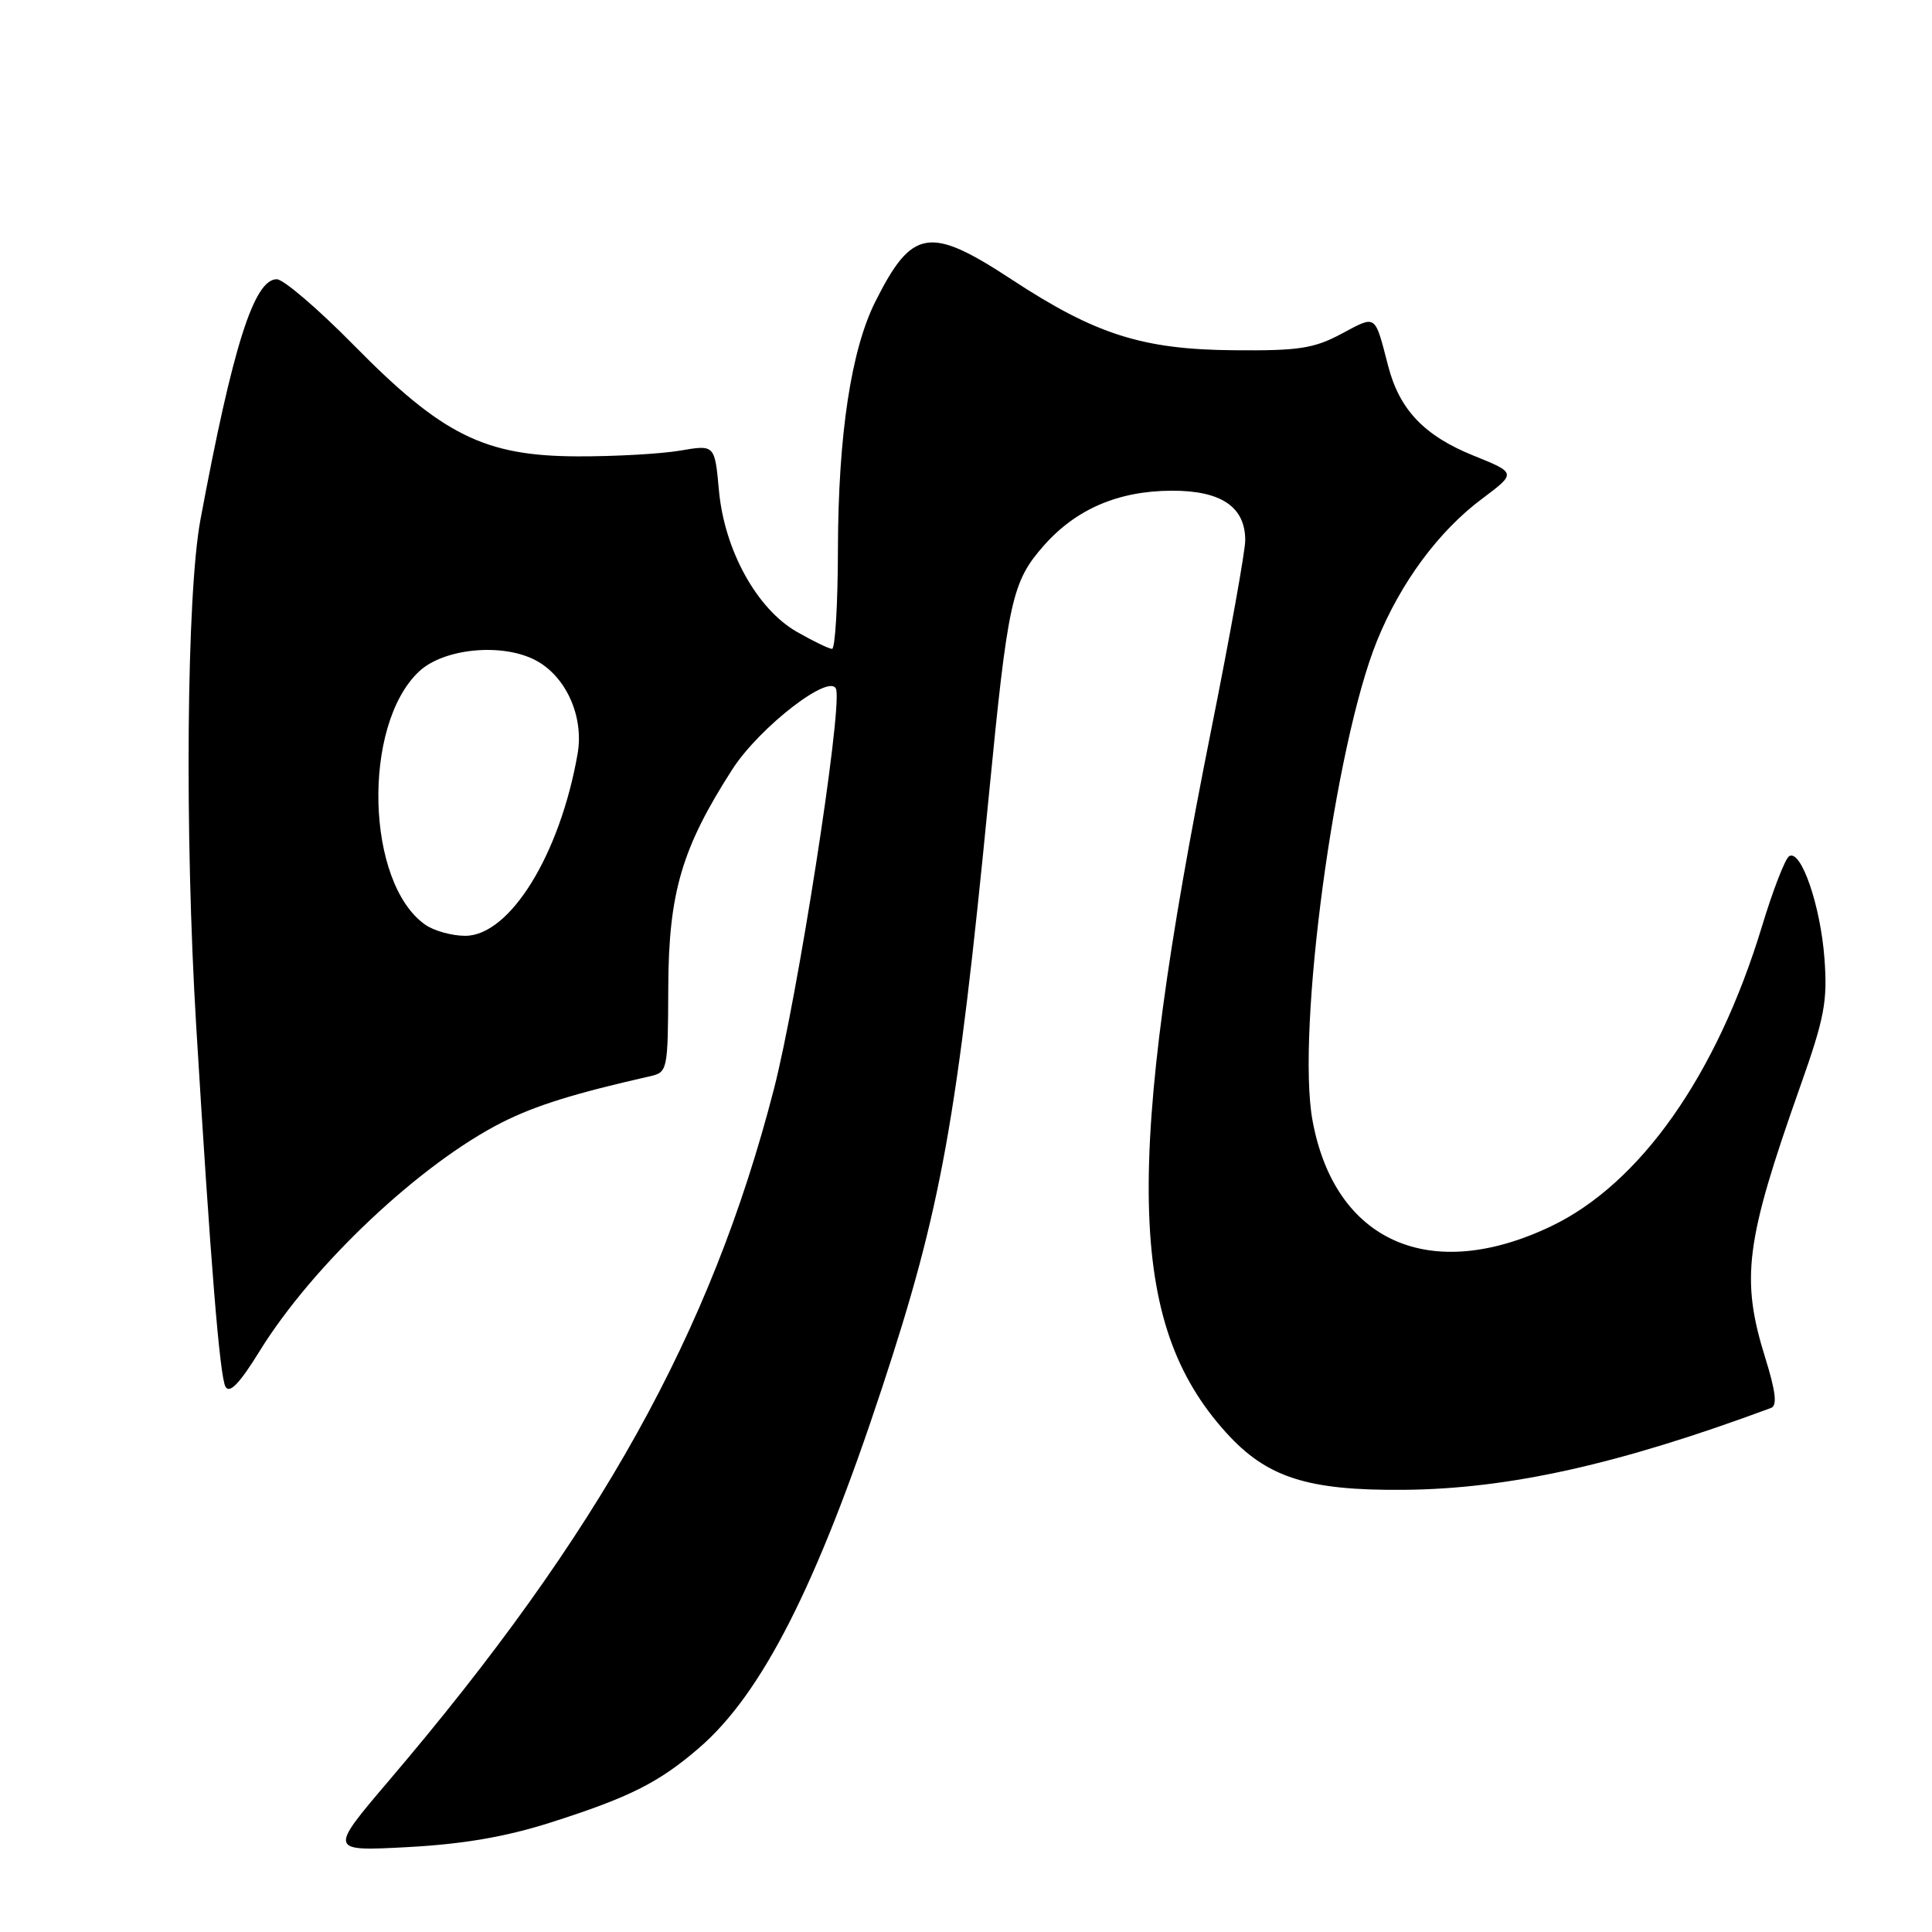 <?xml version="1.0" encoding="UTF-8" standalone="no"?>
<!DOCTYPE svg PUBLIC "-//W3C//DTD SVG 1.1//EN" "http://www.w3.org/Graphics/SVG/1.1/DTD/svg11.dtd" >
<svg xmlns="http://www.w3.org/2000/svg" xmlns:xlink="http://www.w3.org/1999/xlink" version="1.1" viewBox="0 0 256 256">
 <g >
 <path fill="currentColor"
d=" M 73.00 241.48 C 83.43 238.15 87.30 236.21 92.64 231.60 C 100.96 224.42 108.24 210.10 116.87 183.92 C 124.73 160.09 126.82 148.49 131.02 105.50 C 133.55 79.53 134.08 77.11 138.28 72.33 C 142.56 67.46 148.16 65.05 155.25 65.02 C 161.80 65.00 165.00 67.15 165.00 71.59 C 165.00 73.02 162.98 84.25 160.52 96.56 C 148.93 154.48 149.36 175.32 162.45 189.81 C 167.84 195.78 173.24 197.52 186.00 197.41 C 199.94 197.29 214.49 194.05 234.67 186.56 C 235.51 186.25 235.30 184.42 233.92 179.97 C 230.63 169.42 231.25 164.57 238.52 144.01 C 241.76 134.87 242.17 132.69 241.75 127.01 C 241.23 119.99 238.64 112.48 237.07 113.45 C 236.54 113.78 234.91 117.98 233.46 122.78 C 227.48 142.45 217.35 156.85 205.50 162.50 C 189.50 170.13 176.88 164.54 173.92 148.50 C 171.74 136.71 176.84 98.73 182.47 84.89 C 185.60 77.19 190.63 70.38 196.38 66.09 C 200.94 62.67 200.94 62.67 195.22 60.36 C 188.72 57.73 185.44 54.29 183.94 48.50 C 182.13 41.54 182.42 41.74 177.77 44.22 C 174.10 46.18 172.10 46.49 163.50 46.41 C 151.38 46.31 145.16 44.33 134.03 37.02 C 123.18 29.90 120.86 30.27 116.00 39.94 C 112.78 46.34 111.07 57.59 111.03 72.75 C 111.02 80.04 110.66 85.99 110.25 85.98 C 109.84 85.97 107.75 84.96 105.60 83.73 C 100.27 80.68 95.98 72.89 95.26 64.96 C 94.71 58.92 94.71 58.92 90.11 59.71 C 87.57 60.14 81.45 60.49 76.50 60.47 C 64.20 60.43 58.60 57.65 46.89 45.75 C 42.16 40.94 37.56 37.00 36.67 37.00 C 33.66 37.00 30.84 45.90 26.56 68.86 C 24.72 78.75 24.45 110.40 26.00 135.97 C 27.91 167.47 29.12 182.39 29.88 183.75 C 30.42 184.71 31.76 183.31 34.40 179.03 C 41.43 167.64 55.71 154.18 66.57 148.70 C 70.98 146.48 76.12 144.88 86.00 142.64 C 88.48 142.08 88.50 142.00 88.55 130.79 C 88.60 118.30 90.34 112.37 97.02 101.97 C 100.68 96.27 110.27 88.91 110.81 91.40 C 111.52 94.73 105.67 132.21 102.54 144.34 C 94.22 176.60 79.39 203.24 51.57 235.90 C 43.56 245.31 43.56 245.31 54.03 244.75 C 61.41 244.35 67.01 243.39 73.00 241.48 Z  M 56.35 122.53 C 48.47 117.01 47.96 96.09 55.52 88.98 C 58.77 85.92 66.47 85.16 70.91 87.46 C 74.98 89.56 77.41 94.93 76.53 99.91 C 74.19 113.26 67.55 124.00 61.64 124.00 C 59.88 124.00 57.50 123.34 56.35 122.53 Z "/>
</g>
</svg>